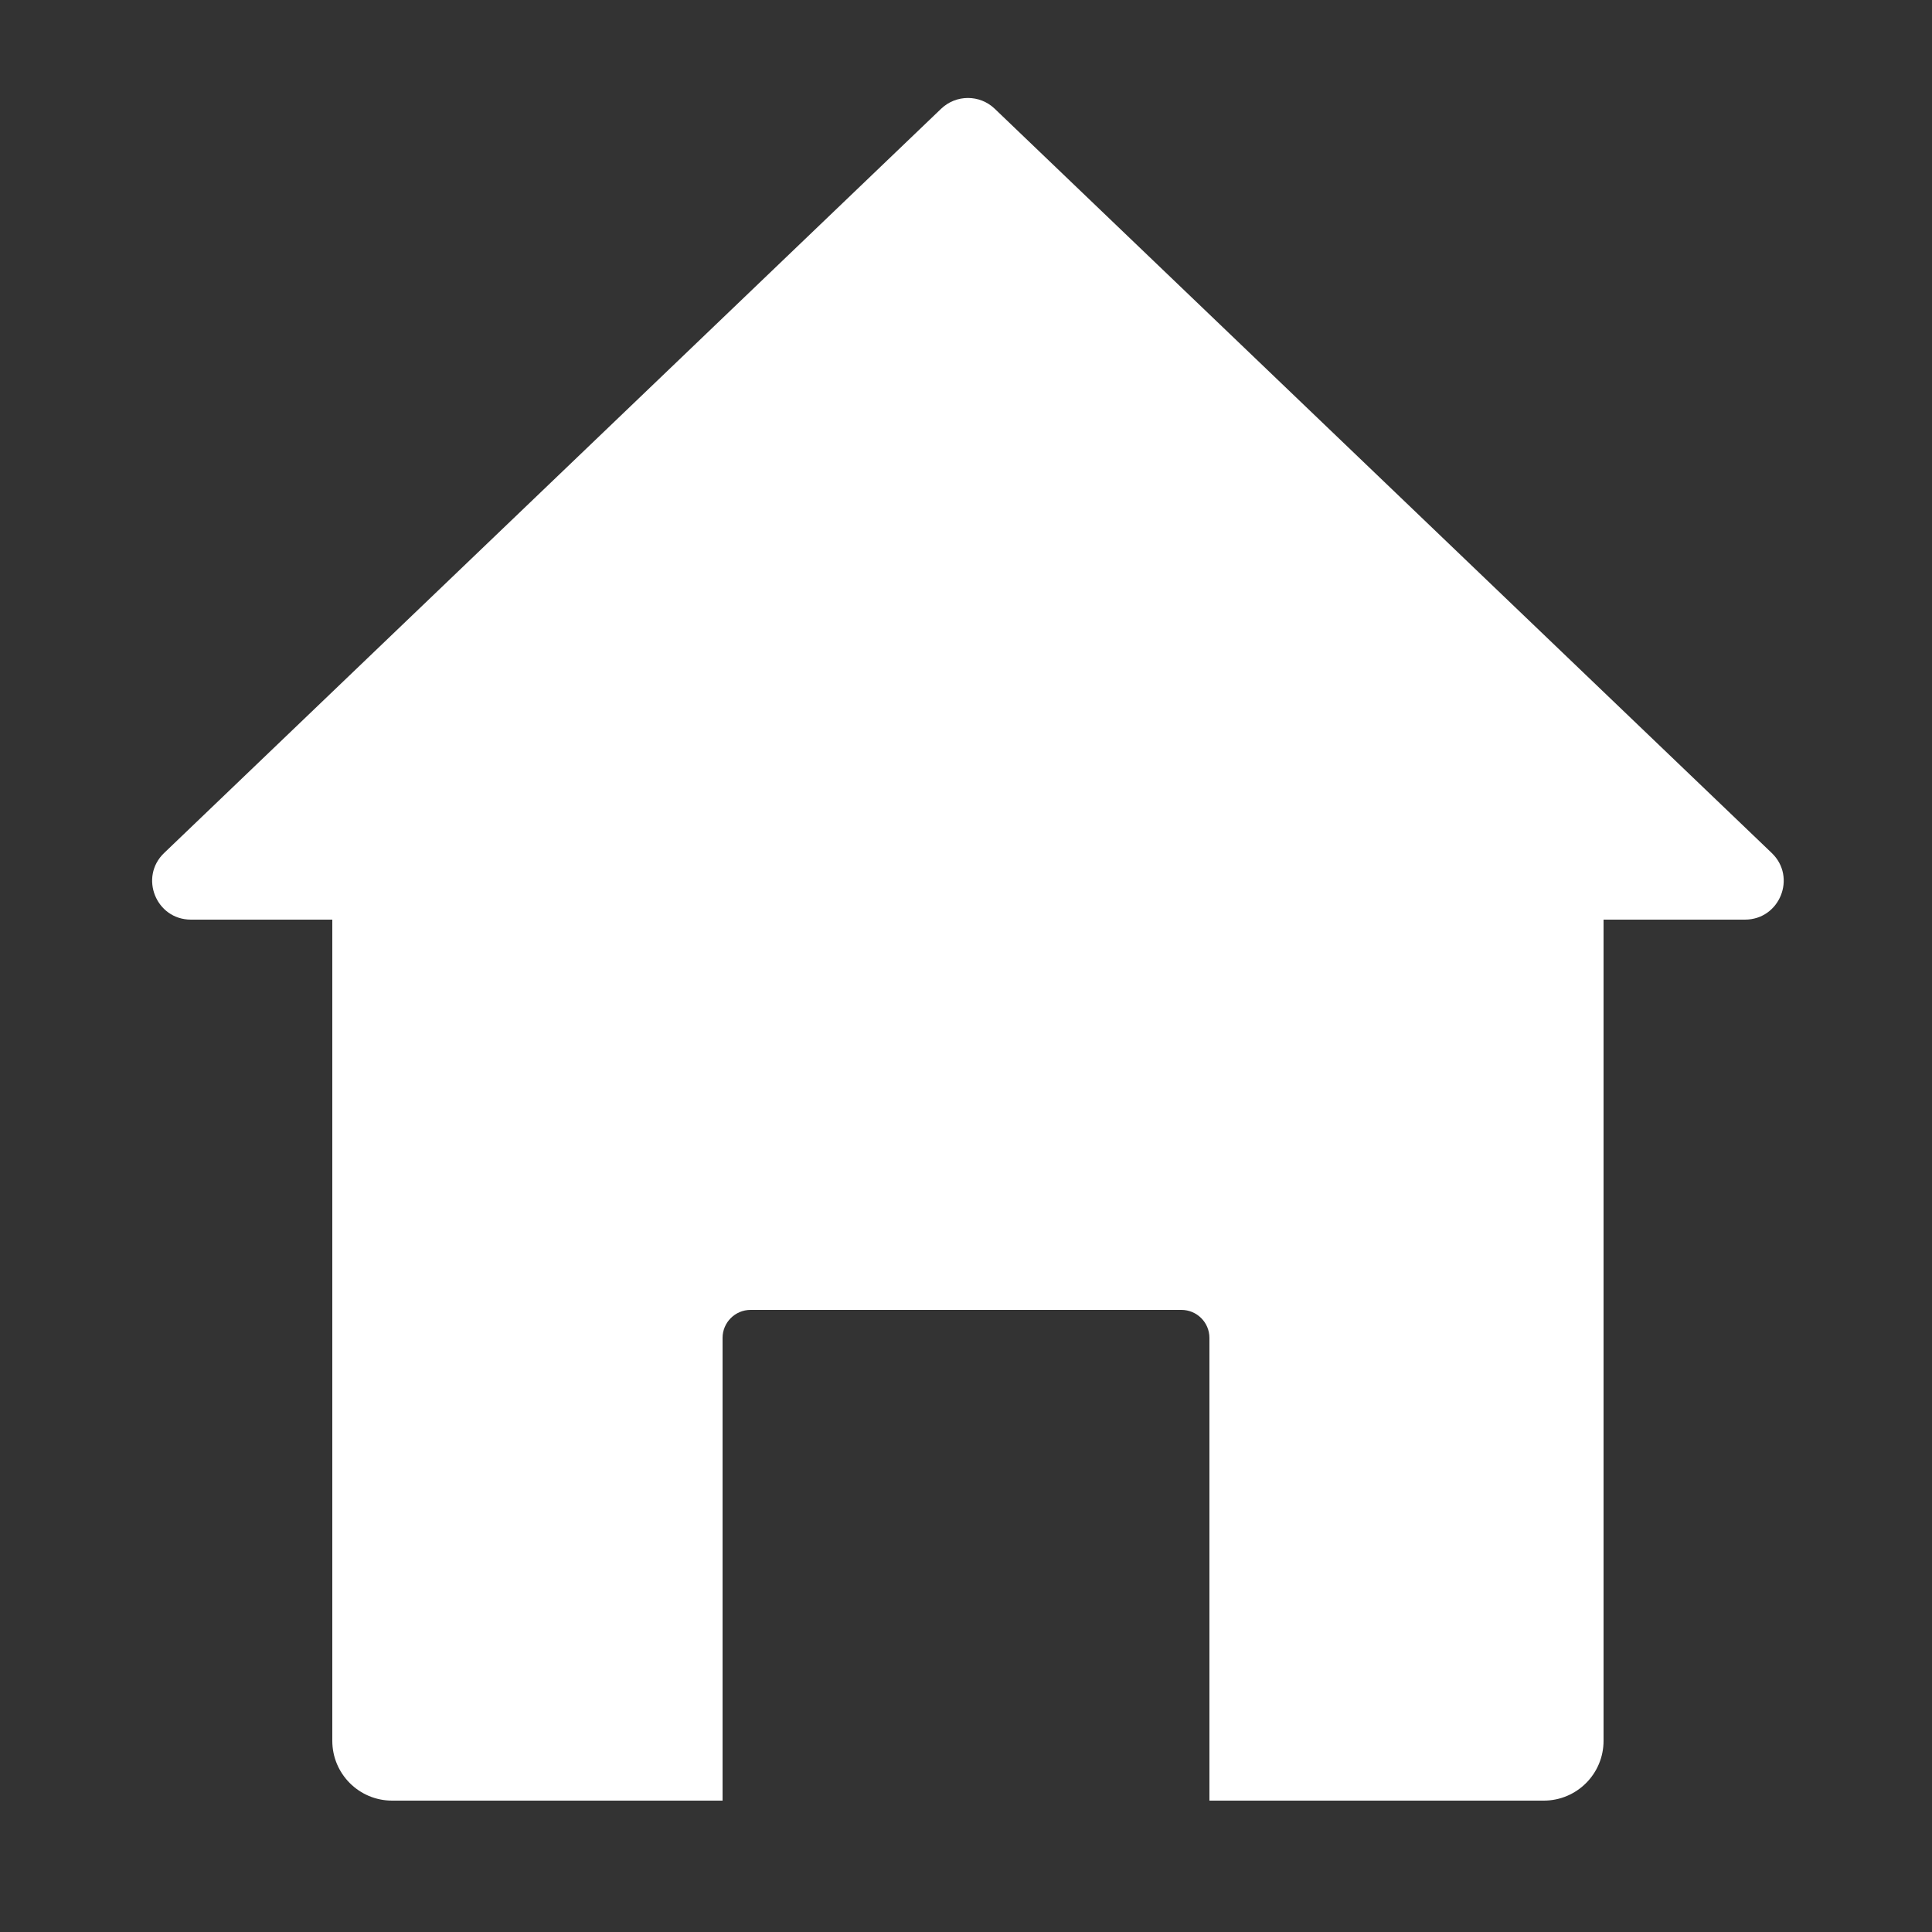 <?xml version="1.0" encoding="UTF-8"?>
<svg id="Layer_1" data-name="Layer 1" xmlns="http://www.w3.org/2000/svg" viewBox="0 0 500 500">
  <rect x="0" y="0" width="500" height="500" fill="#333333" stroke="none"/>
  <defs>
    <style>
      .cls-1 {
        fill: #fff;
        stroke-width: 0px;
      }
    </style>
  </defs>
  <path class="cls-1" d="m458.52,220.75L257.43,28.14c-3.87-3.71-9.98-3.71-13.86,0L42.48,220.75c-6.52,6.24-2.1,17.25,6.93,17.25h36.59v212.52c0,8.55,6.93,15.48,15.48,15.48h85.52v-119.75c0-4,3.25-7.25,7.25-7.25h111.5c4,0,7.25,3.25,7.25,7.25v119.75h86.52c8.55,0,15.48-6.93,15.48-15.48v-212.52h36.59c9.03,0,13.45-11.01,6.93-17.25Z"/>
</svg>